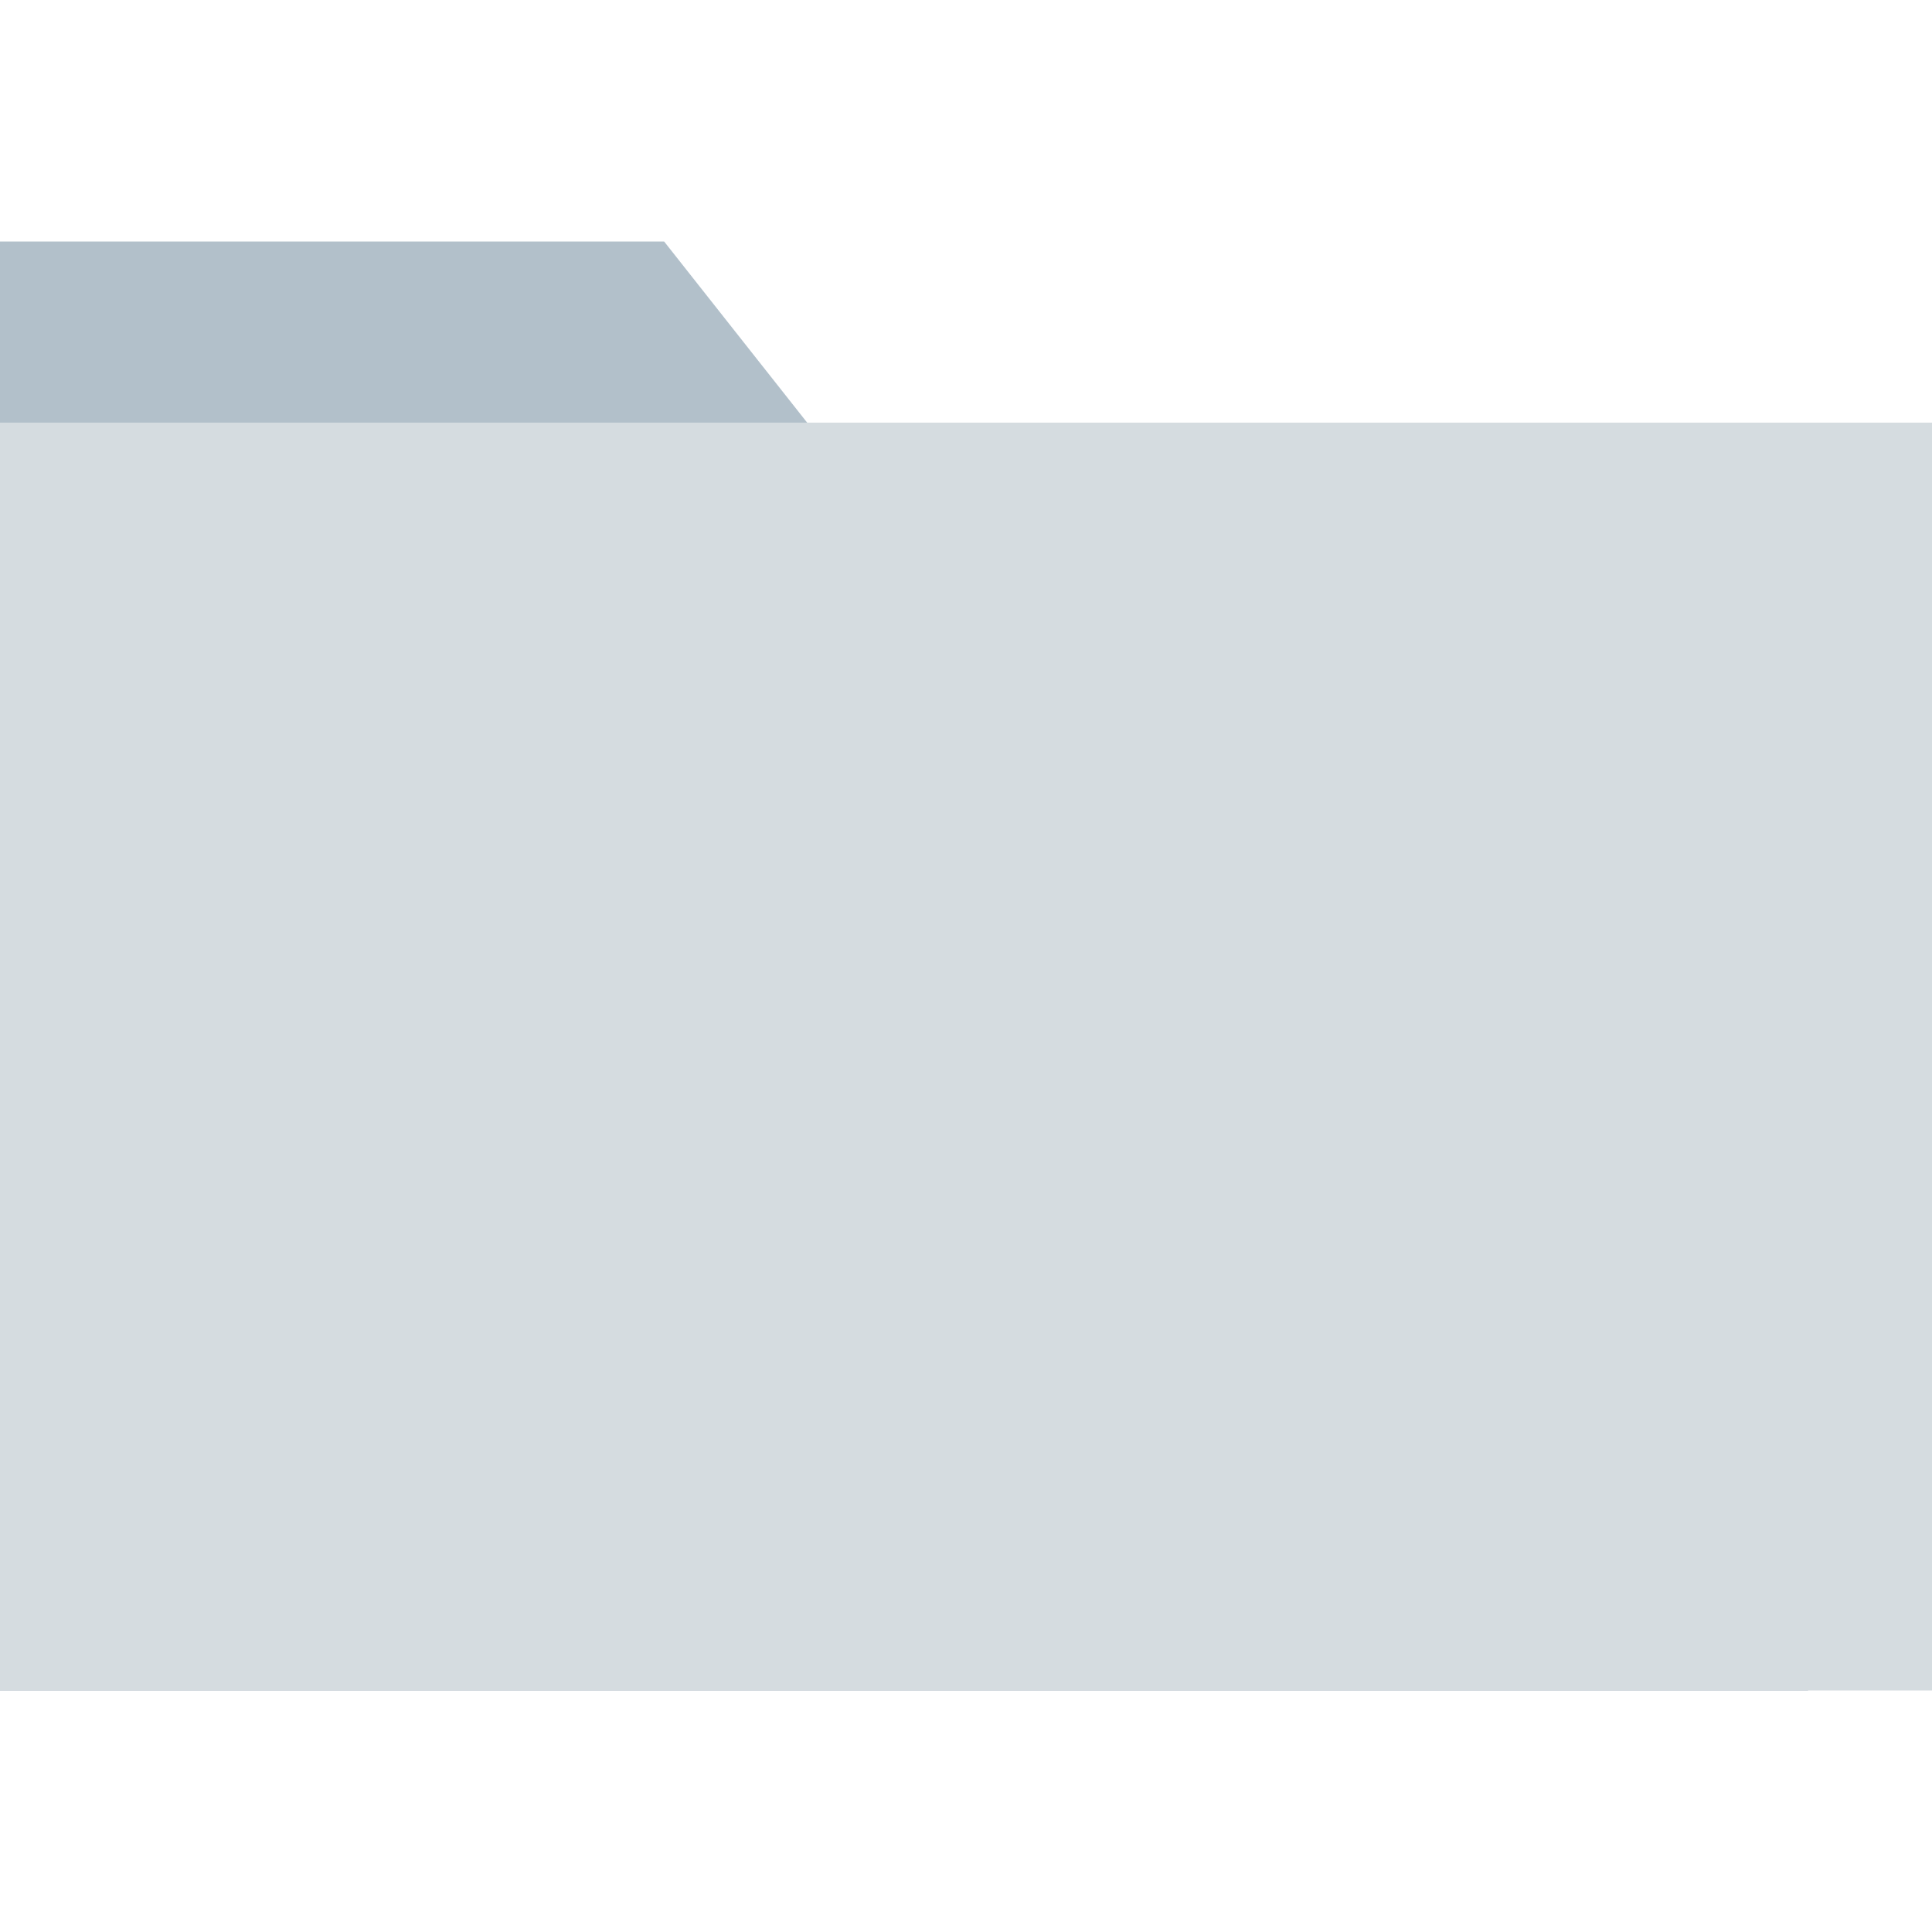 <svg width="32" height="32" viewBox="0 0 32 32" xmlns="http://www.w3.org/2000/svg">
    <g fill="none" fill-rule="evenodd">
        <path fill="#B2C0CA" d="M0 4h11l18.95 24H0z"/>
        <path fill="#D5DCE0" d="M0 7h32v21H0z"/>
    </g>
</svg>
